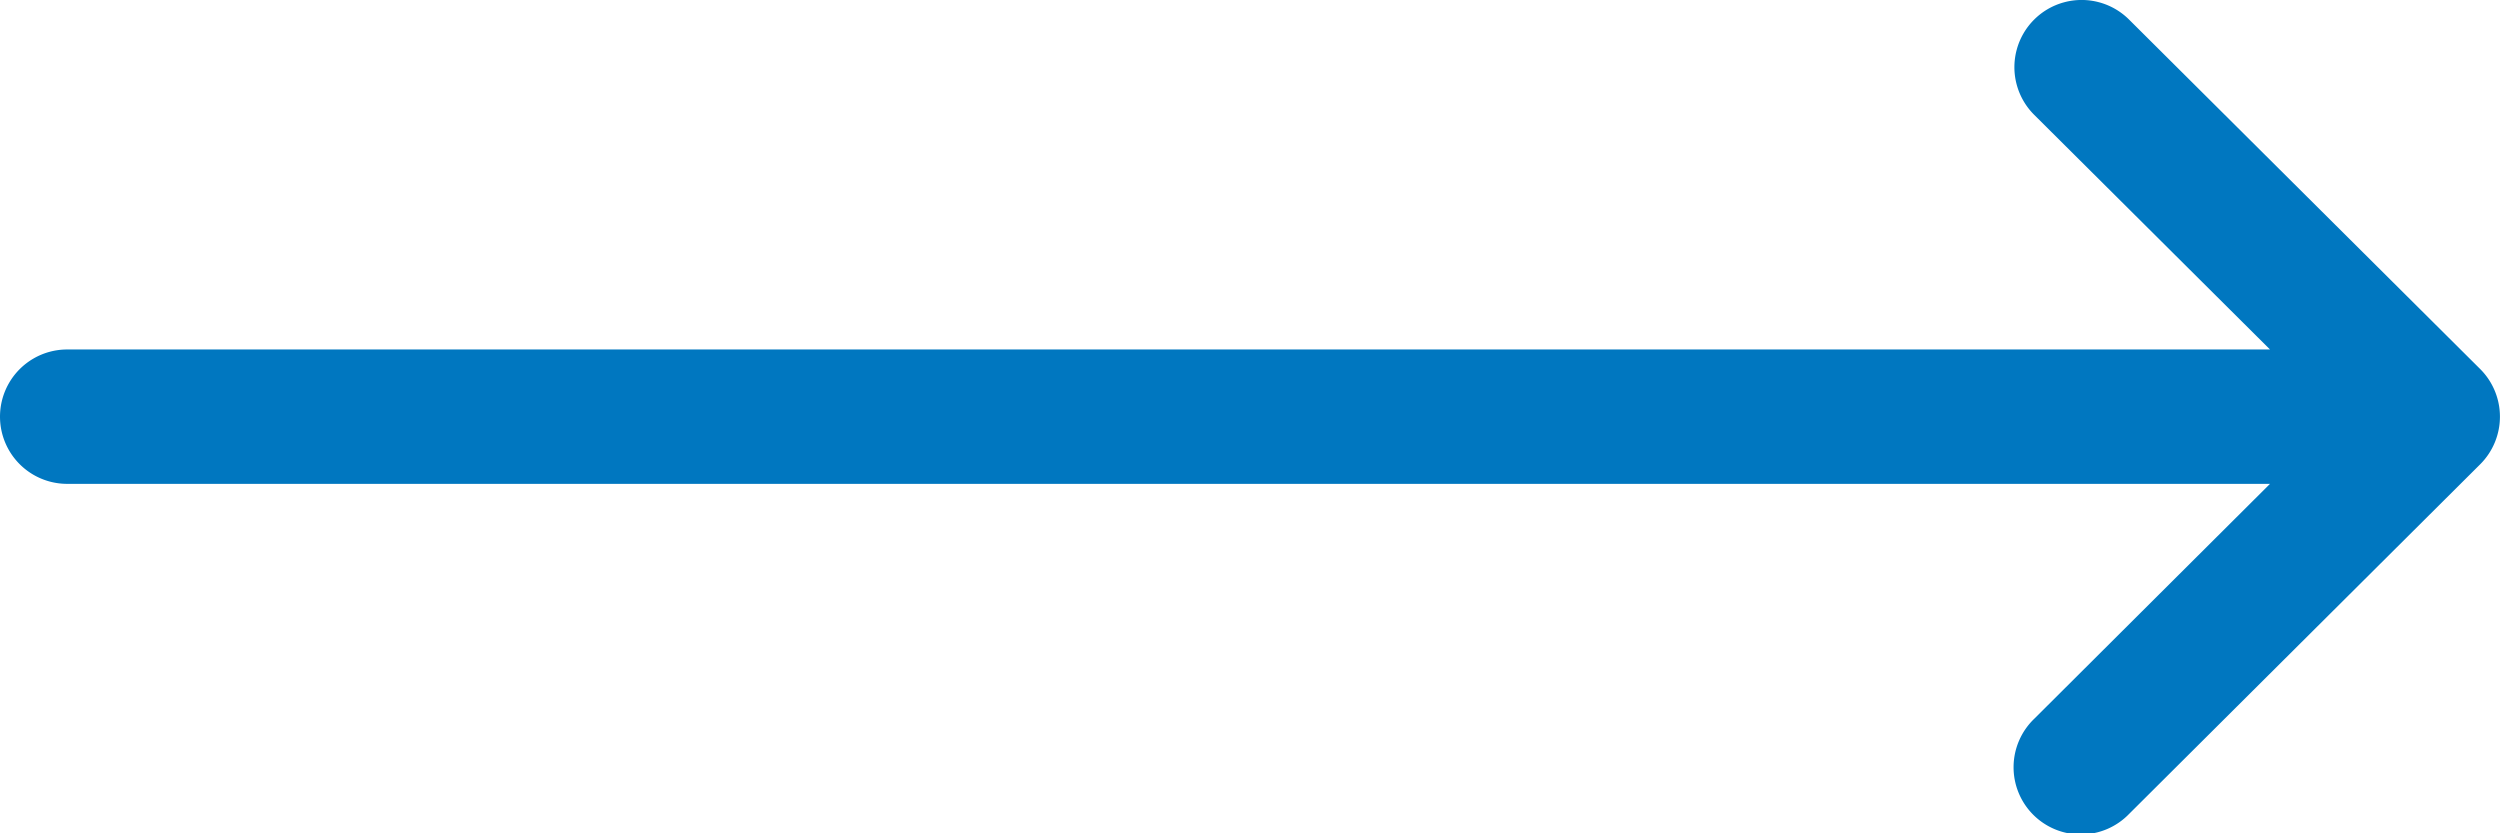 <svg xmlns="http://www.w3.org/2000/svg" width="24" height="8" fill="#0077C0" viewBox="0 0 24 8"><title>left-arrow</title><path d="M23.81,3.543h0L20.439.188a.645.645,0,1,0-.911.914l2.264,2.253H.645a.645.645,0,1,0,0,1.29H21.792L19.529,6.9a.645.645,0,1,0,.91.914L23.81,4.457h0A.646.646,0,0,0,23.81,3.543Z"/></svg>